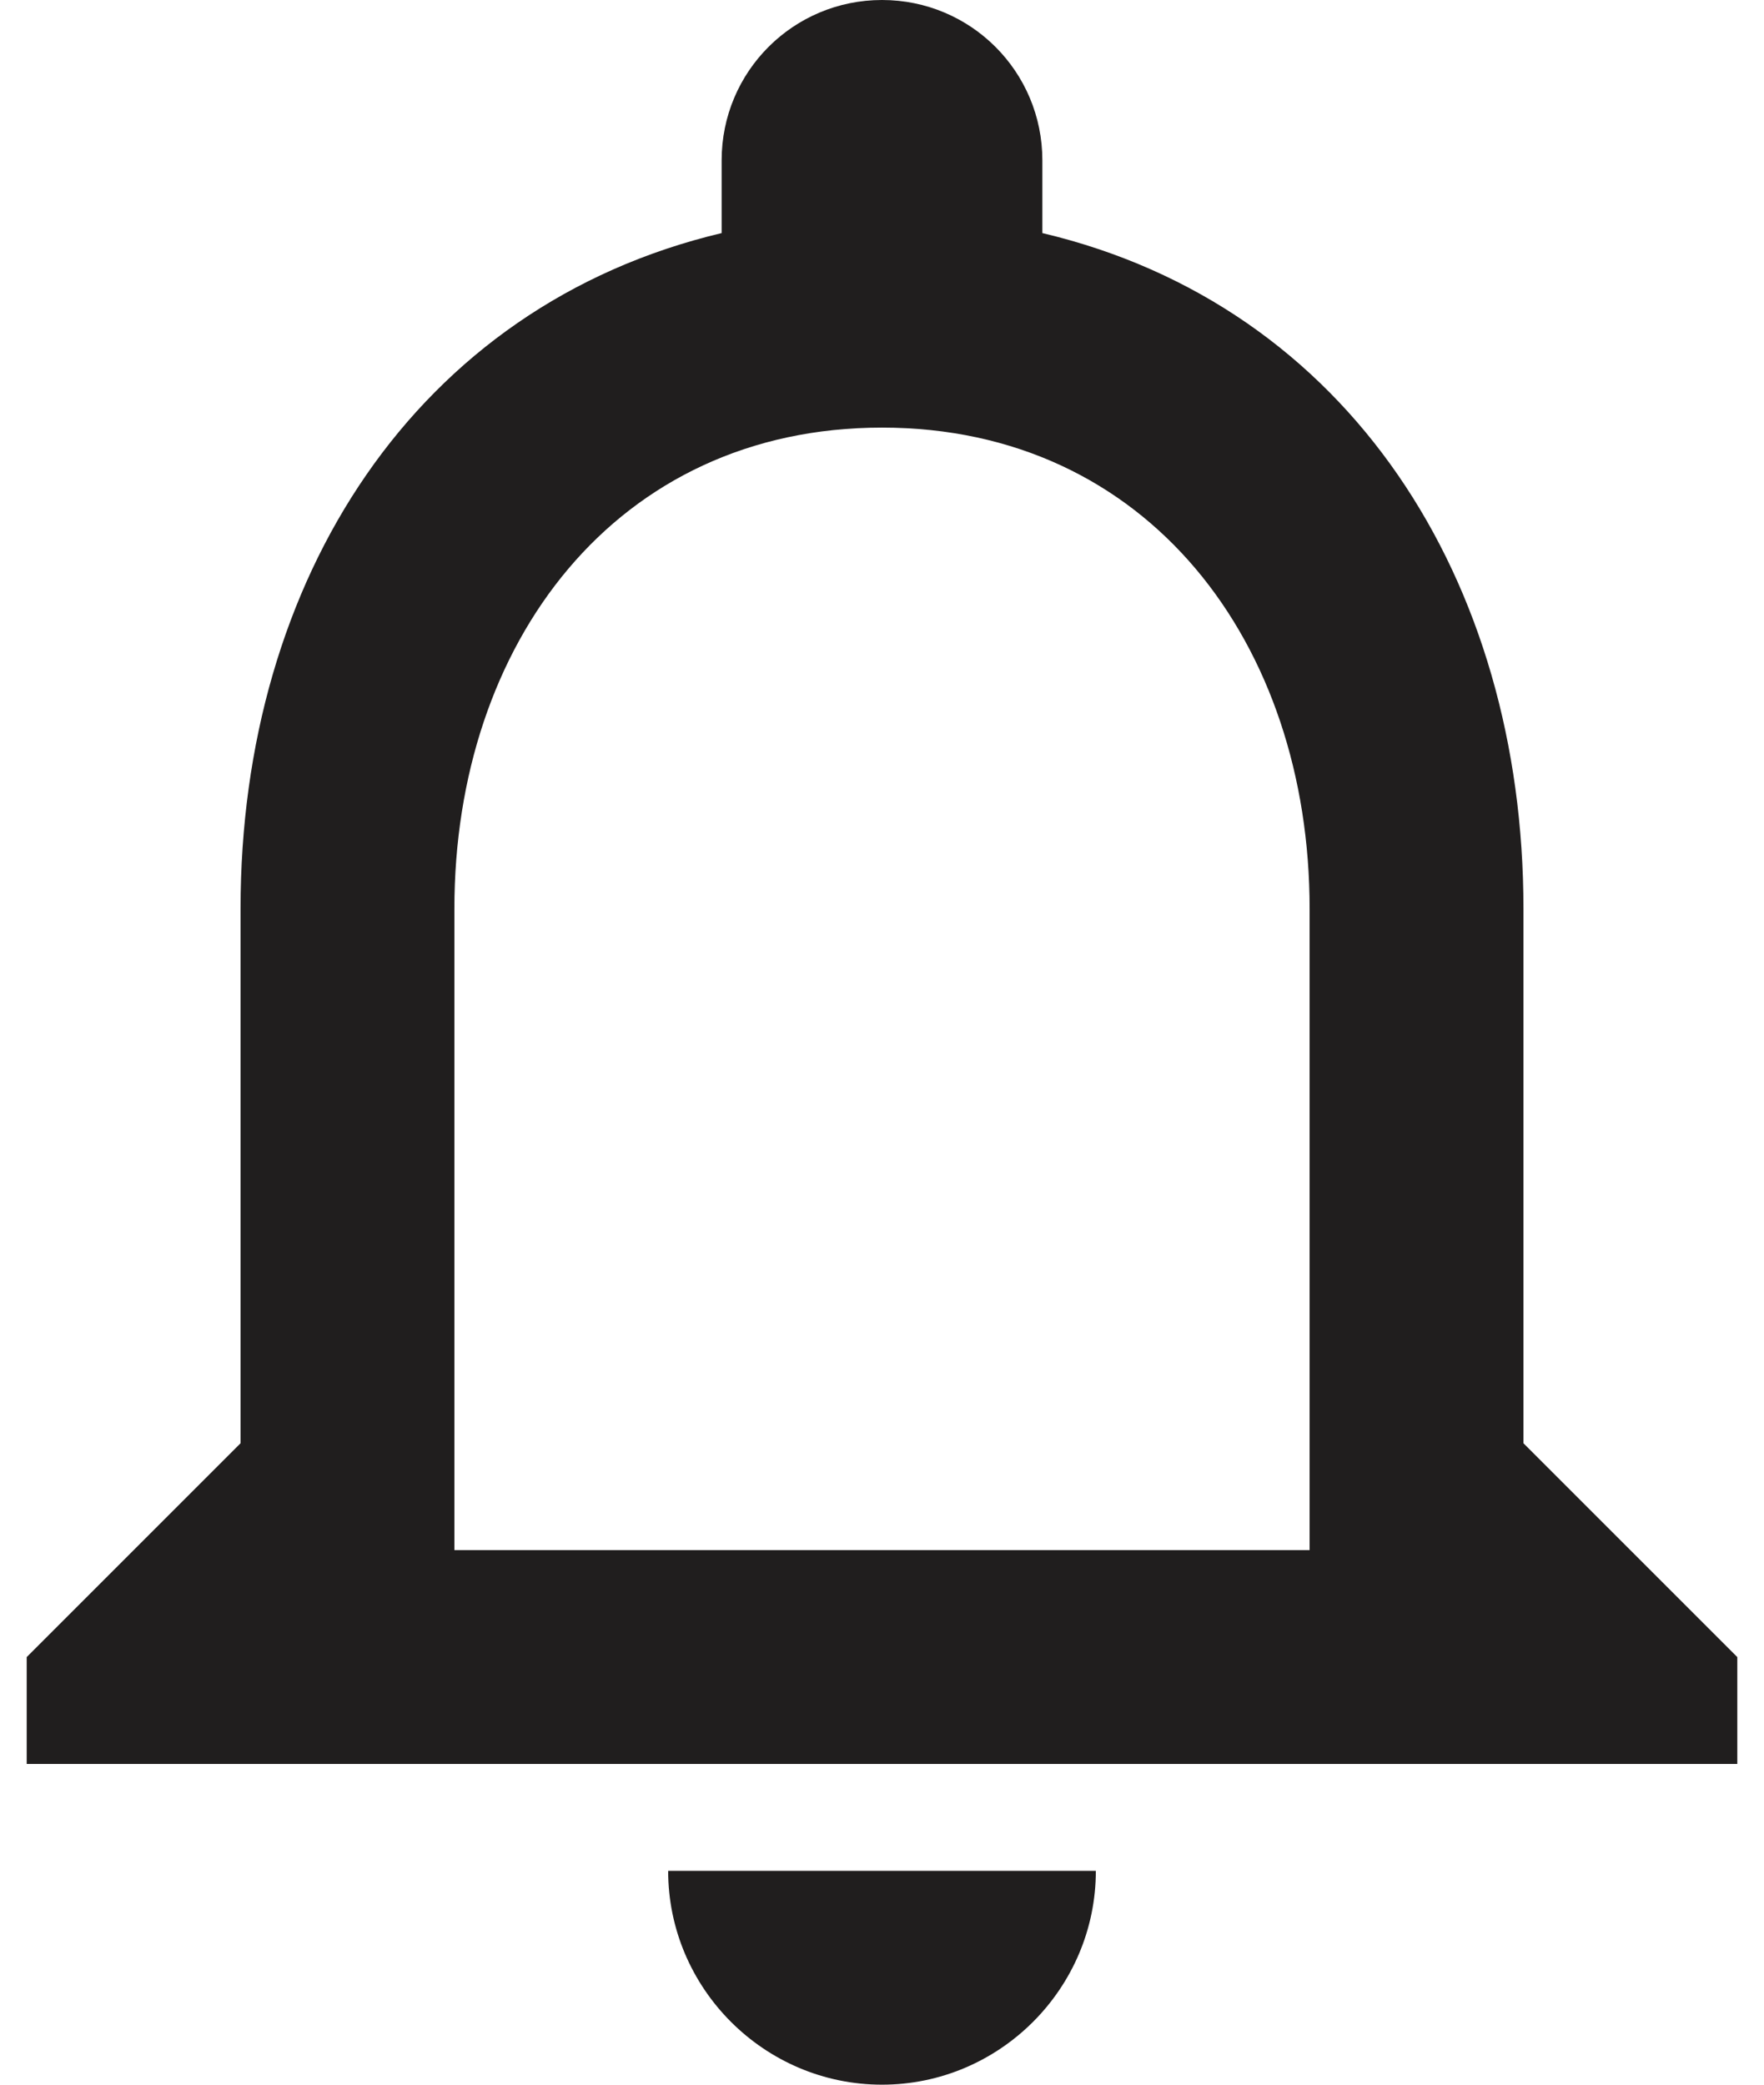 <svg width="22" height="26" viewBox="0 0 22 26" fill="none" xmlns="http://www.w3.org/2000/svg">
<path d="M11 26C12.467 26 13.667 24.8 13.667 23.333H8.333C8.333 24.8 9.533 26 11 26ZM19 18V11.333C19 7.24 16.827 3.813 13 2.907V2C13 0.893 12.107 0 11 0C9.893 0 9 0.893 9 2V2.907C5.187 3.813 3 7.227 3 11.333V18L0.333 20.667V22H21.667V20.667L19 18ZM16.333 19.333H5.667V11.333C5.667 8.027 7.68 5.333 11 5.333C14.32 5.333 16.333 8.027 16.333 11.333V19.333Z" fill="#201E1E"/>
</svg>
